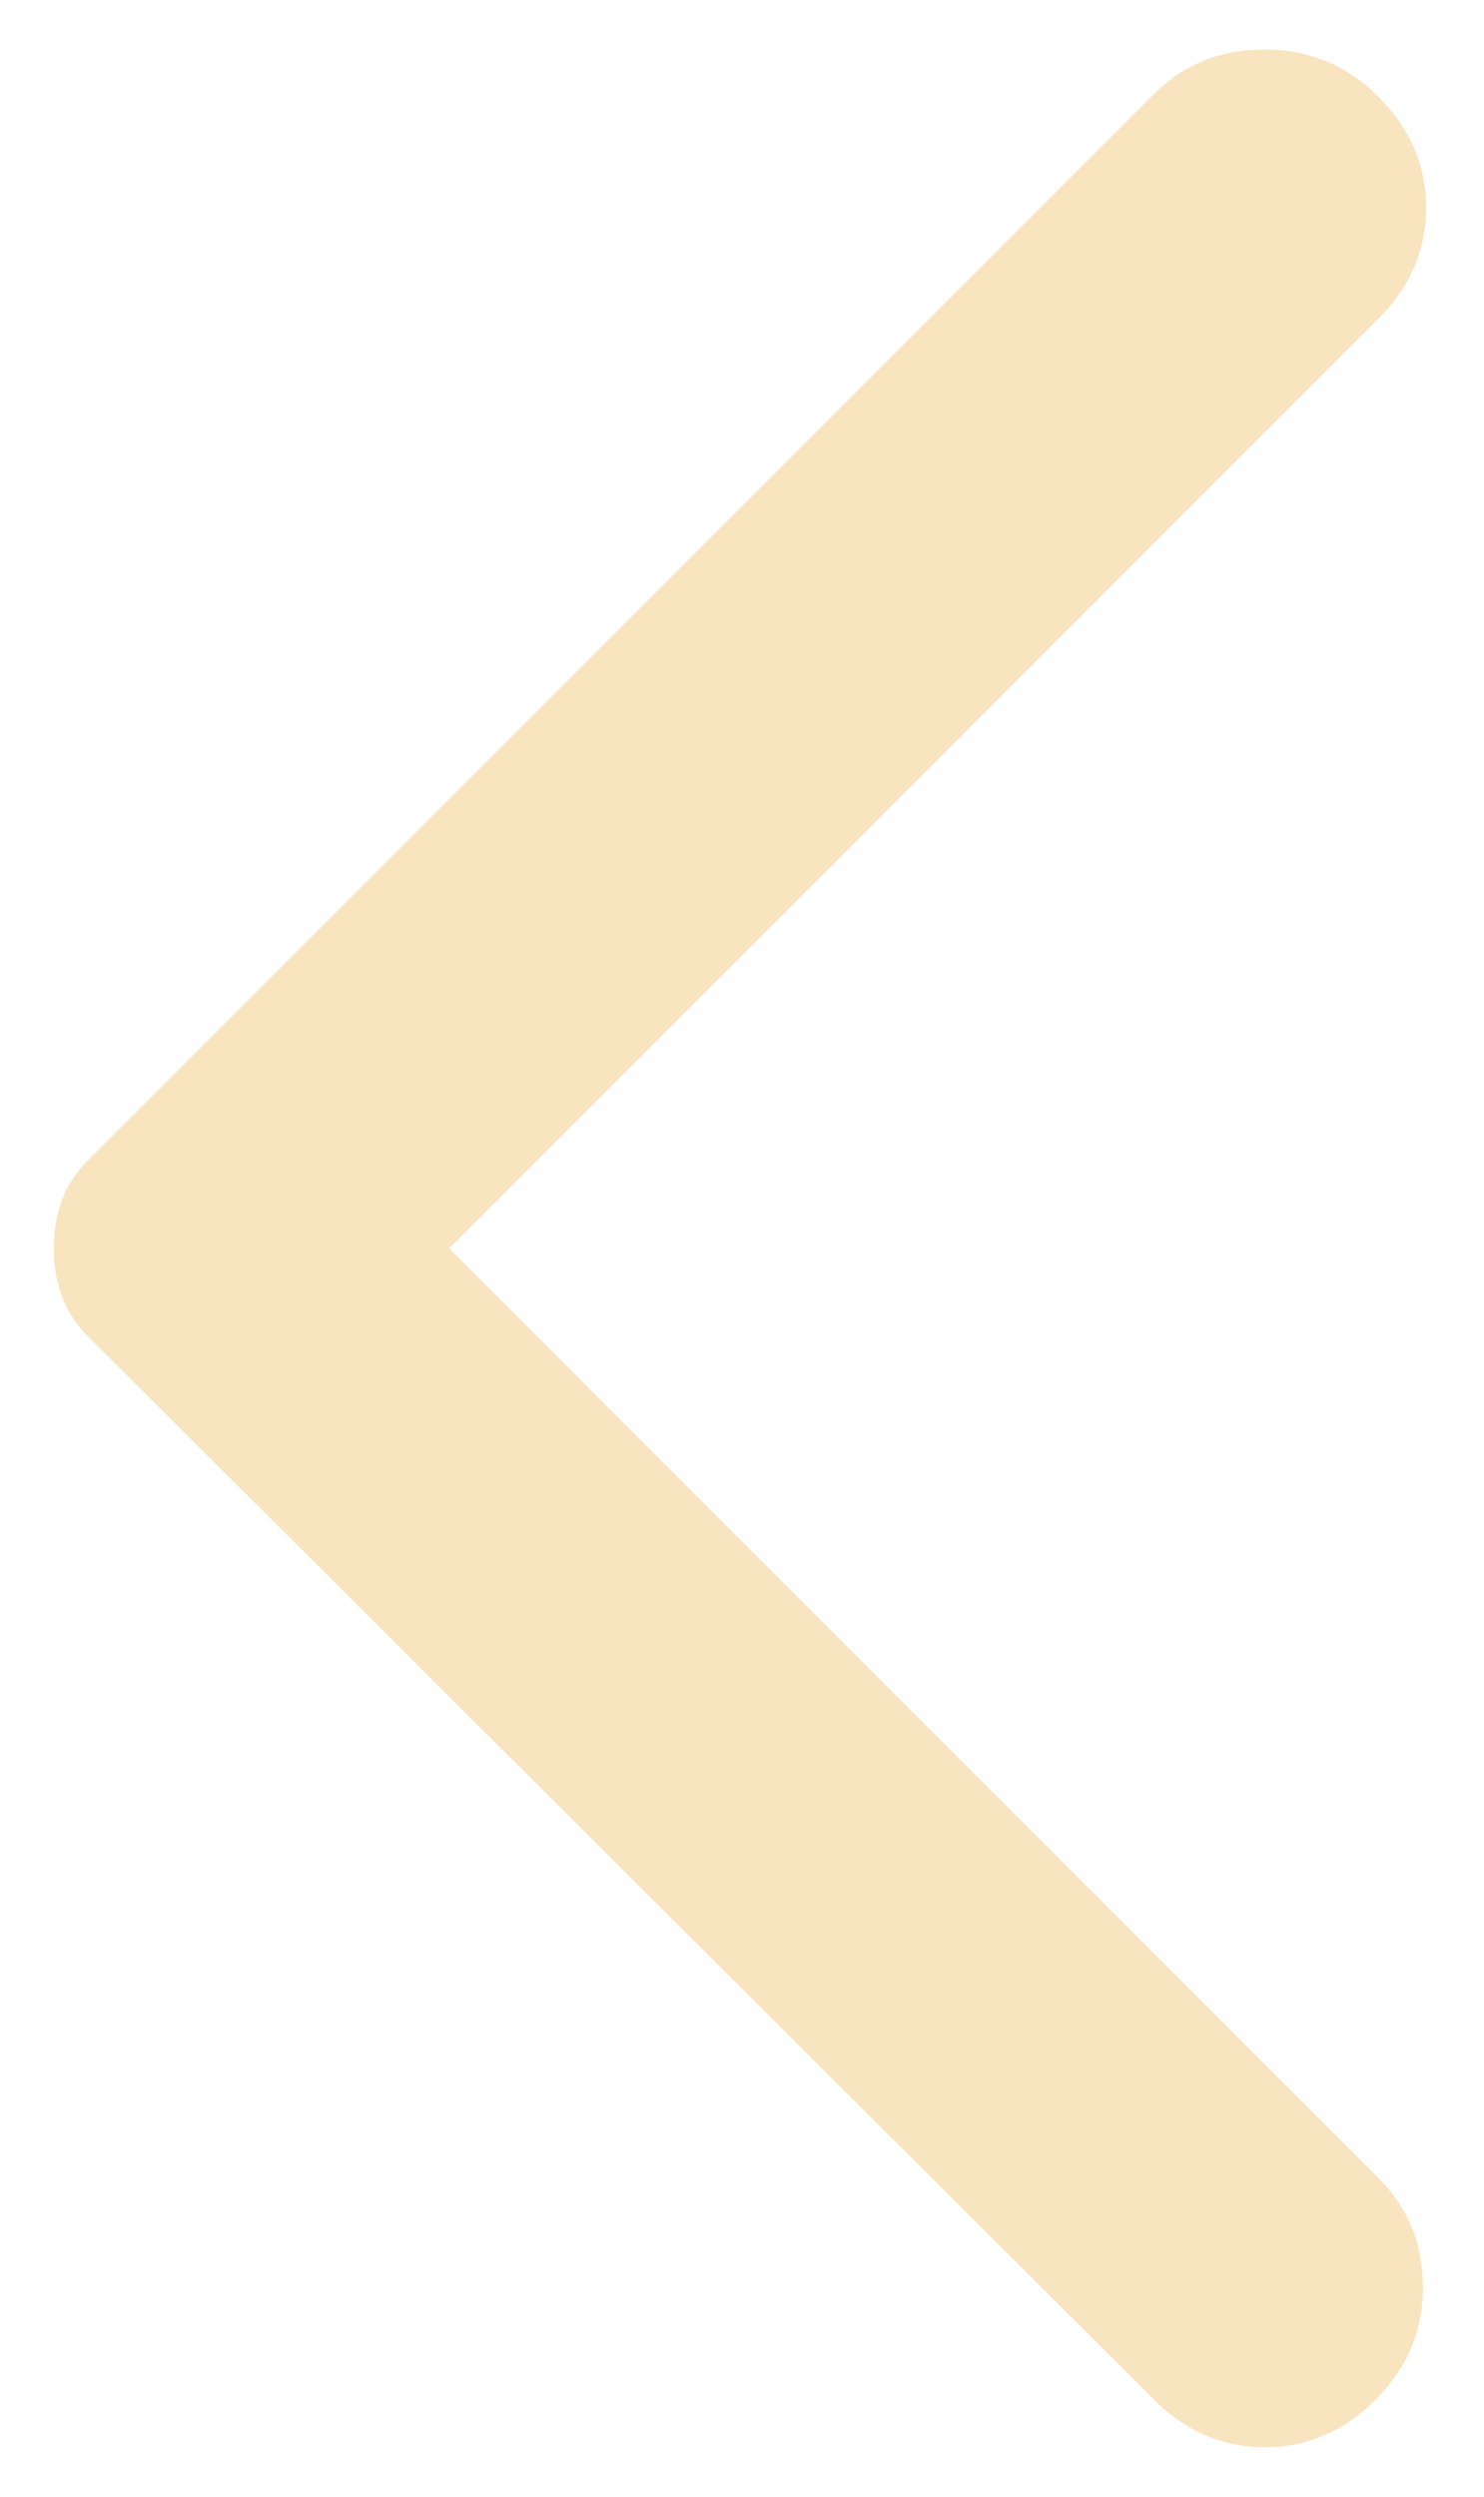 <svg width="22" height="37" viewBox="0 0 22 37" fill="none" xmlns="http://www.w3.org/2000/svg">
<path d="M17.109 35.562L1.312 19.812C1.125 19.625 0.993 19.422 0.915 19.203C0.836 18.984 0.797 18.75 0.797 18.5C0.797 18.25 0.836 18.016 0.915 17.797C0.993 17.578 1.125 17.375 1.312 17.188L17.109 1.391C17.547 0.953 18.094 0.734 18.75 0.734C19.406 0.734 19.969 0.969 20.438 1.438C20.906 1.906 21.141 2.453 21.141 3.078C21.141 3.703 20.906 4.25 20.438 4.719L6.656 18.5L20.438 32.281C20.875 32.719 21.094 33.258 21.094 33.898C21.094 34.539 20.859 35.094 20.391 35.562C19.922 36.031 19.375 36.266 18.75 36.266C18.125 36.266 17.578 36.031 17.109 35.562Z" fill="#F8E4BE"/>
</svg>

